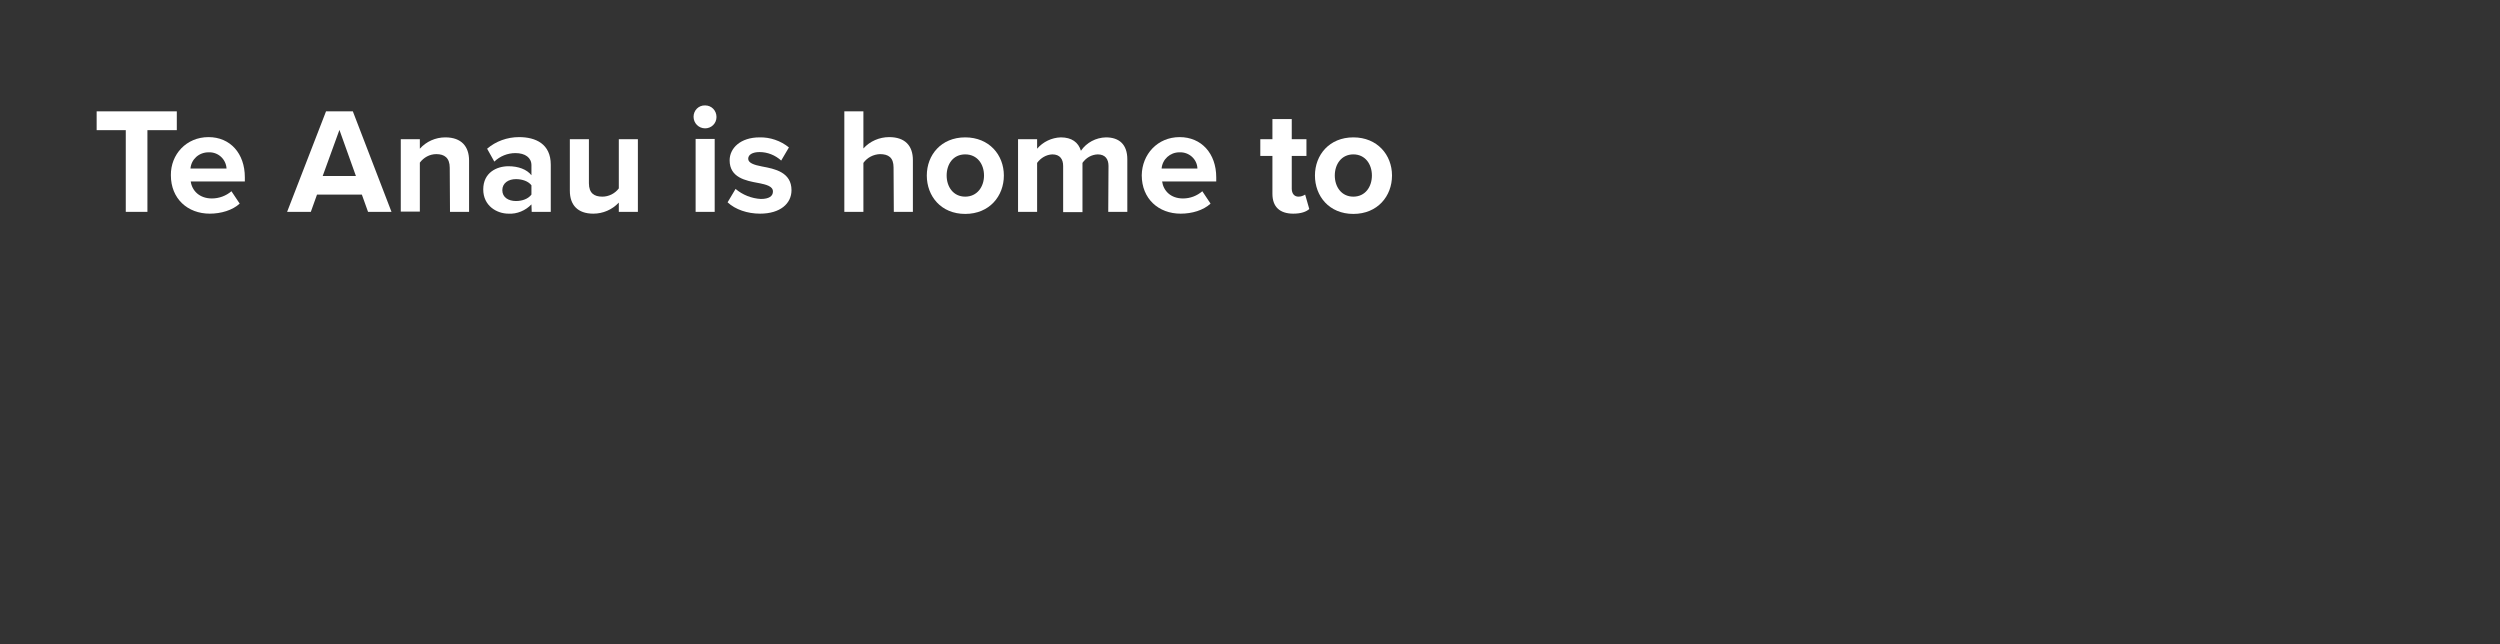 <?xml version="1.0" encoding="utf-8"?>
<!-- Generator: Adobe Illustrator 26.0.3, SVG Export Plug-In . SVG Version: 6.00 Build 0)  -->
<svg version="1.1" id="Layer_1" xmlns="http://www.w3.org/2000/svg" xmlns:xlink="http://www.w3.org/1999/xlink" x="0px" y="0px"
	 viewBox="0 0 970 250" style="enable-background:new 0 0 970 250;" xml:space="preserve">
<rect x="0" y="0" width="970" height="250" fill="#333333" stroke="none"/>
<style type="text/css">
	.st0{fill:#FFFFFF;}
</style>
<g>
	<g>
		<path class="st0" d="M48.9,50.5H37.5v-7.3h31.1v7.3H57.2v31.7h-8.4V50.5z"/>
		<path class="st0" d="M80.9,53.2c8.4,0,14.1,6.3,14.1,15.6v1.6H74c0.5,3.6,3.4,6.6,8.2,6.6c2.8,0,5.5-1,7.6-2.8L93,79
			c-2.8,2.6-7.3,3.9-11.6,3.9c-8.6,0-15.1-5.8-15.1-14.9C66.2,59.9,72.3,53.2,80.9,53.2z M73.9,65.4h14c-0.2-3.6-3.2-6.4-6.8-6.3
			c-0.1,0-0.1,0-0.2,0C77.2,59.1,74.2,61.8,73.9,65.4L73.9,65.4z"/>
		<path class="st0" d="M140.4,75.5H123l-2.4,6.7h-9.2l15.1-39h10.4l15,39h-9.1L140.4,75.5z M125.2,68.3h12.9l-6.4-17.9L125.2,68.3z"
			/>
		<path class="st0" d="M174.5,65.1c0-3.9-2.1-5.3-5.2-5.3c-2.6,0-4.9,1.3-6.4,3.3v19h-7.4V54h7.4v3.7c2.5-2.8,6.1-4.4,9.9-4.4
			c6.2,0,9.2,3.5,9.2,9v19.9h-7.4L174.5,65.1z"/>
		<path class="st0" d="M206.2,79.3c-2.3,2.4-5.6,3.8-8.9,3.6c-4.5,0-9.8-3-9.8-9.4c0-6.6,5.3-9,9.8-9c3.8,0,7.1,1.2,8.9,3.5v-3.9
			c0-2.9-2.4-4.7-6.2-4.7c-3.1,0-6,1.2-8.2,3.3l-2.8-5c3.4-2.9,7.8-4.5,12.4-4.5c6.4,0,12.3,2.6,12.3,10.7v18.3h-7.4L206.2,79.3z
			 M206.2,71.9c-1.2-1.6-3.6-2.4-6-2.4c-2.9,0-5.3,1.5-5.3,4.3s2.4,4.2,5.3,4.2c2.4,0,4.7-0.8,6-2.5V71.9z"/>
		<path class="st0" d="M240.1,78.6c-2.6,2.8-6.2,4.3-9.9,4.3c-6.1,0-9.1-3.4-9.1-8.9V54h7.4v17.1c0,3.9,2.1,5.2,5.2,5.2
			c2.5,0,4.9-1.2,6.4-3.2V54h7.4v28.2h-7.4L240.1,78.6z"/>
		<path class="st0" d="M269.1,45.3c0-2.5,2-4.5,4.5-4.4c2.5,0,4.4,2,4.4,4.5c0,2.5-2,4.4-4.4,4.4C271.1,49.8,269.1,47.8,269.1,45.3z
			 M269.9,53.9h7.4v28.3h-7.4V53.9z"/>
		<path class="st0" d="M285.4,73.3c2.7,2.3,6.2,3.7,9.8,3.9c3.2,0,4.7-1.1,4.7-2.9c0-2-2.5-2.7-5.7-3.3c-4.9-0.9-11.1-2.1-11.1-8.8
			c0-4.7,4.2-8.9,11.6-8.9c4.1-0.1,8.2,1.3,11.4,3.9l-3,5.1c-2.3-2.1-5.3-3.3-8.4-3.3c-2.7,0-4.4,1-4.4,2.6s2.2,2.4,5.4,3
			c4.9,0.9,11.4,2.2,11.4,9.2c0,5.2-4.4,9.1-12.2,9.1c-4.9,0-9.6-1.6-12.6-4.4L285.4,73.3z"/>
		<path class="st0" d="M346.7,65c0-3.9-2-5.2-5.3-5.2c-2.5,0.1-4.9,1.3-6.4,3.4v19h-7.4v-39h7.4v14.4c2.5-2.8,6.2-4.4,10-4.4
			c6.2,0,9.2,3.4,9.2,8.9v20.1h-7.4L346.7,65z"/>
		<path class="st0" d="M359.6,68.1c0-8,5.6-14.8,14.9-14.8s15,6.8,15,14.8s-5.6,14.9-15,14.9S359.6,76.1,359.6,68.1z M381.8,68.1
			c0-4.4-2.6-8.2-7.3-8.2s-7.2,3.8-7.2,8.2s2.6,8.2,7.2,8.2S381.8,72.5,381.8,68.1z"/>
		<path class="st0" d="M430.1,64.4c0-2.6-1.2-4.5-4.2-4.5c-2.4,0.1-4.5,1.3-5.9,3.3v19.1h-7.5V64.4c0-2.6-1.2-4.5-4.2-4.5
			c-2.4,0.1-4.5,1.4-5.9,3.3v19H395V54h7.4v3.7c2.3-2.7,5.7-4.3,9.2-4.4c4.2,0,6.8,1.9,7.8,5.2c2.2-3.2,5.8-5.1,9.7-5.2
			c5.2,0,8.3,2.8,8.3,8.5v20.4H430L430.1,64.4z"/>
		<path class="st0" d="M457.7,53.2c8.4,0,14.2,6.3,14.2,15.6v1.6h-21c0.5,3.6,3.3,6.6,8.1,6.6c2.8,0,5.4-1,7.5-2.8l3.2,4.8
			c-2.8,2.6-7.2,3.9-11.6,3.9c-8.6,0-15.1-5.8-15.1-14.9C443.1,59.9,449.1,53.2,457.7,53.2z M450.7,65.4h13.9
			c-0.1-3.6-3.2-6.4-6.8-6.3c-0.1,0-0.1,0-0.2,0C454,59.1,451,61.8,450.7,65.4L450.7,65.4z"/>
		<path class="st0" d="M493.7,75.2V60.5H489V54h4.7v-7.8h7.5V54h5.7v6.5h-5.7v12.7c0,1.8,0.9,3.1,2.6,3.1c0.9,0,1.8-0.3,2.6-0.8
			l1.6,5.6c-1.1,1-3.1,1.8-6.2,1.8C496.5,82.9,493.7,80.2,493.7,75.2z"/>
		<path class="st0" d="M510.2,68.1c0-8,5.6-14.8,14.9-14.8s15,6.8,15,14.8s-5.6,14.9-15,14.9S510.2,76.1,510.2,68.1z M532.3,68.1
			c0-4.4-2.6-8.2-7.2-8.2s-7.2,3.8-7.2,8.2s2.6,8.2,7.2,8.2S532.3,72.5,532.3,68.1z"/>
	</g>
</g>
</svg>
